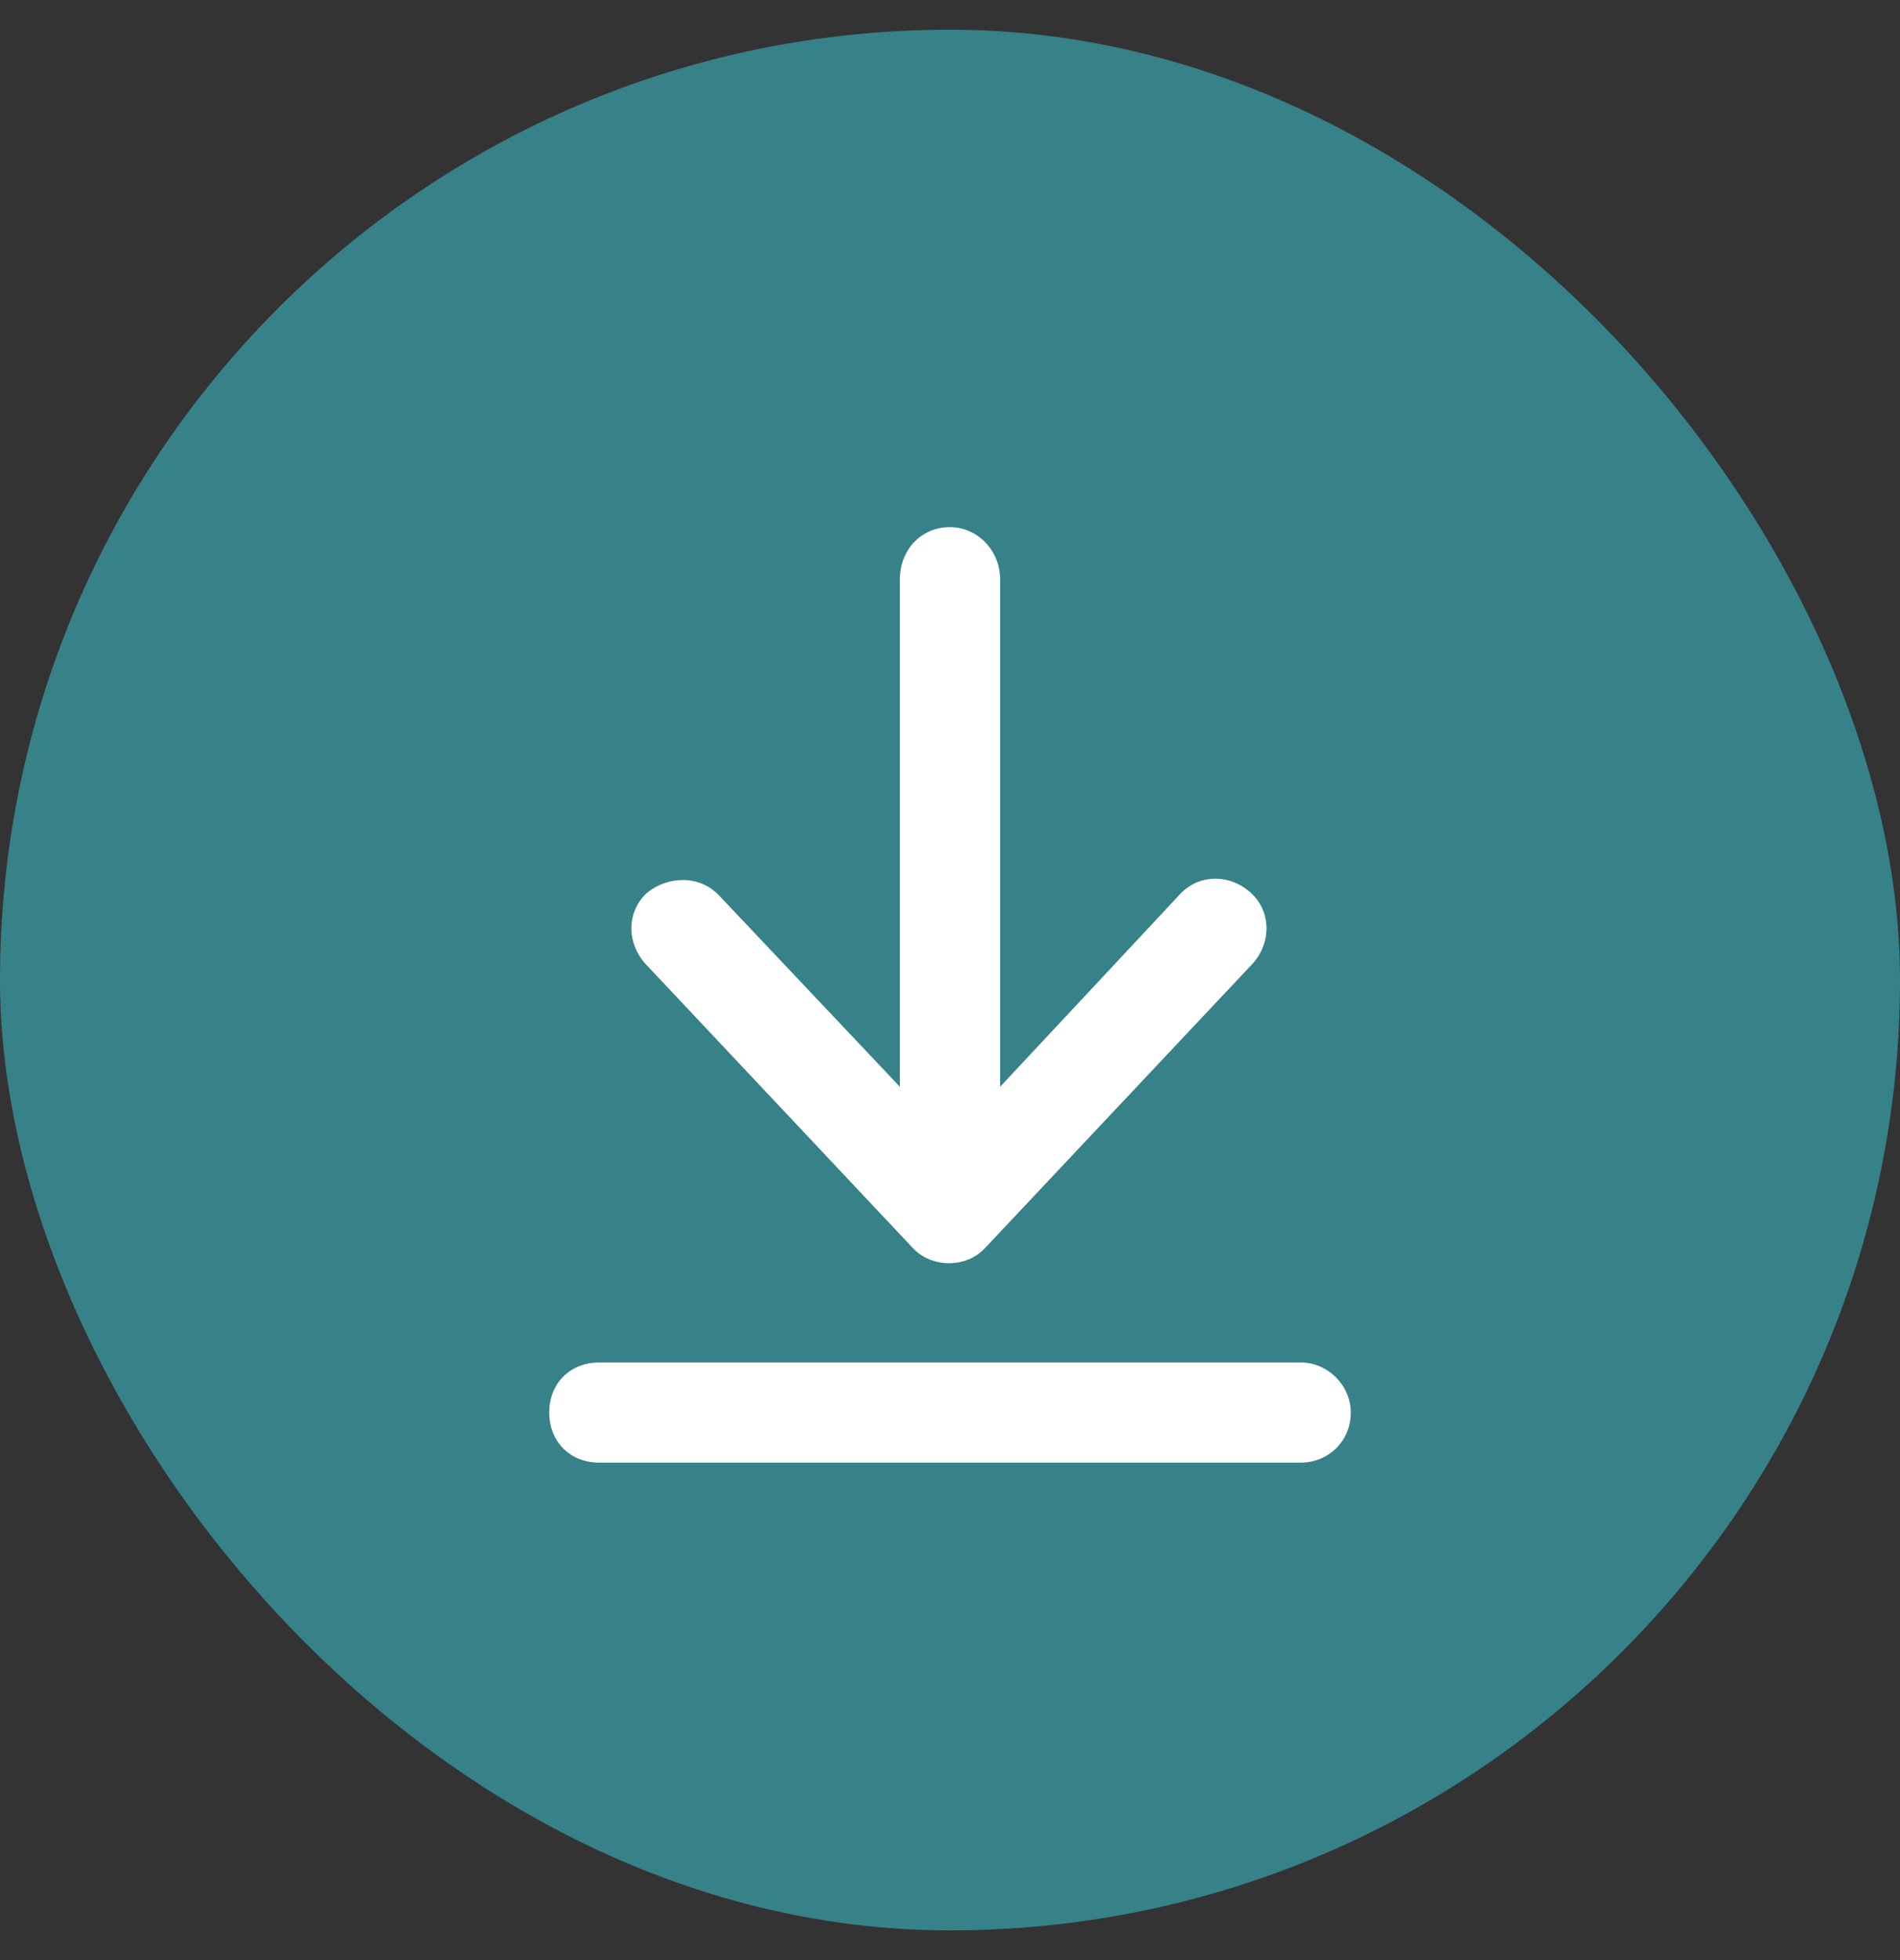 <svg width="32" height="33" viewBox="0 0 32 33" fill="none" xmlns="http://www.w3.org/2000/svg">
<rect x="0" y="0" width="32" height="33" fill="#333333" stroke="none"/>
<rect y="0.5" width="32" height="32" rx="16" fill="#378189"/>
<path d="M21.906 22.938C22.363 22.938 22.75 23.324 22.75 23.781C22.75 24.273 22.363 24.625 21.906 24.625H10.094C9.602 24.625 9.25 24.273 9.25 23.781C9.25 23.289 9.602 22.938 10.094 22.938H21.906ZM19.867 15.062C20.184 14.711 20.711 14.711 21.062 15.027C21.414 15.344 21.414 15.871 21.098 16.223L16.598 21.004C16.281 21.355 15.684 21.355 15.367 21.004L10.867 16.223C10.551 15.871 10.551 15.344 10.902 15.027C11.078 14.887 11.289 14.816 11.5 14.816C11.711 14.816 11.922 14.887 12.098 15.062L15.156 18.297V9.754C15.156 9.262 15.508 8.875 16 8.875C16.457 8.875 16.844 9.262 16.844 9.754V18.297L19.867 15.062Z" fill="white"/>
</svg>
